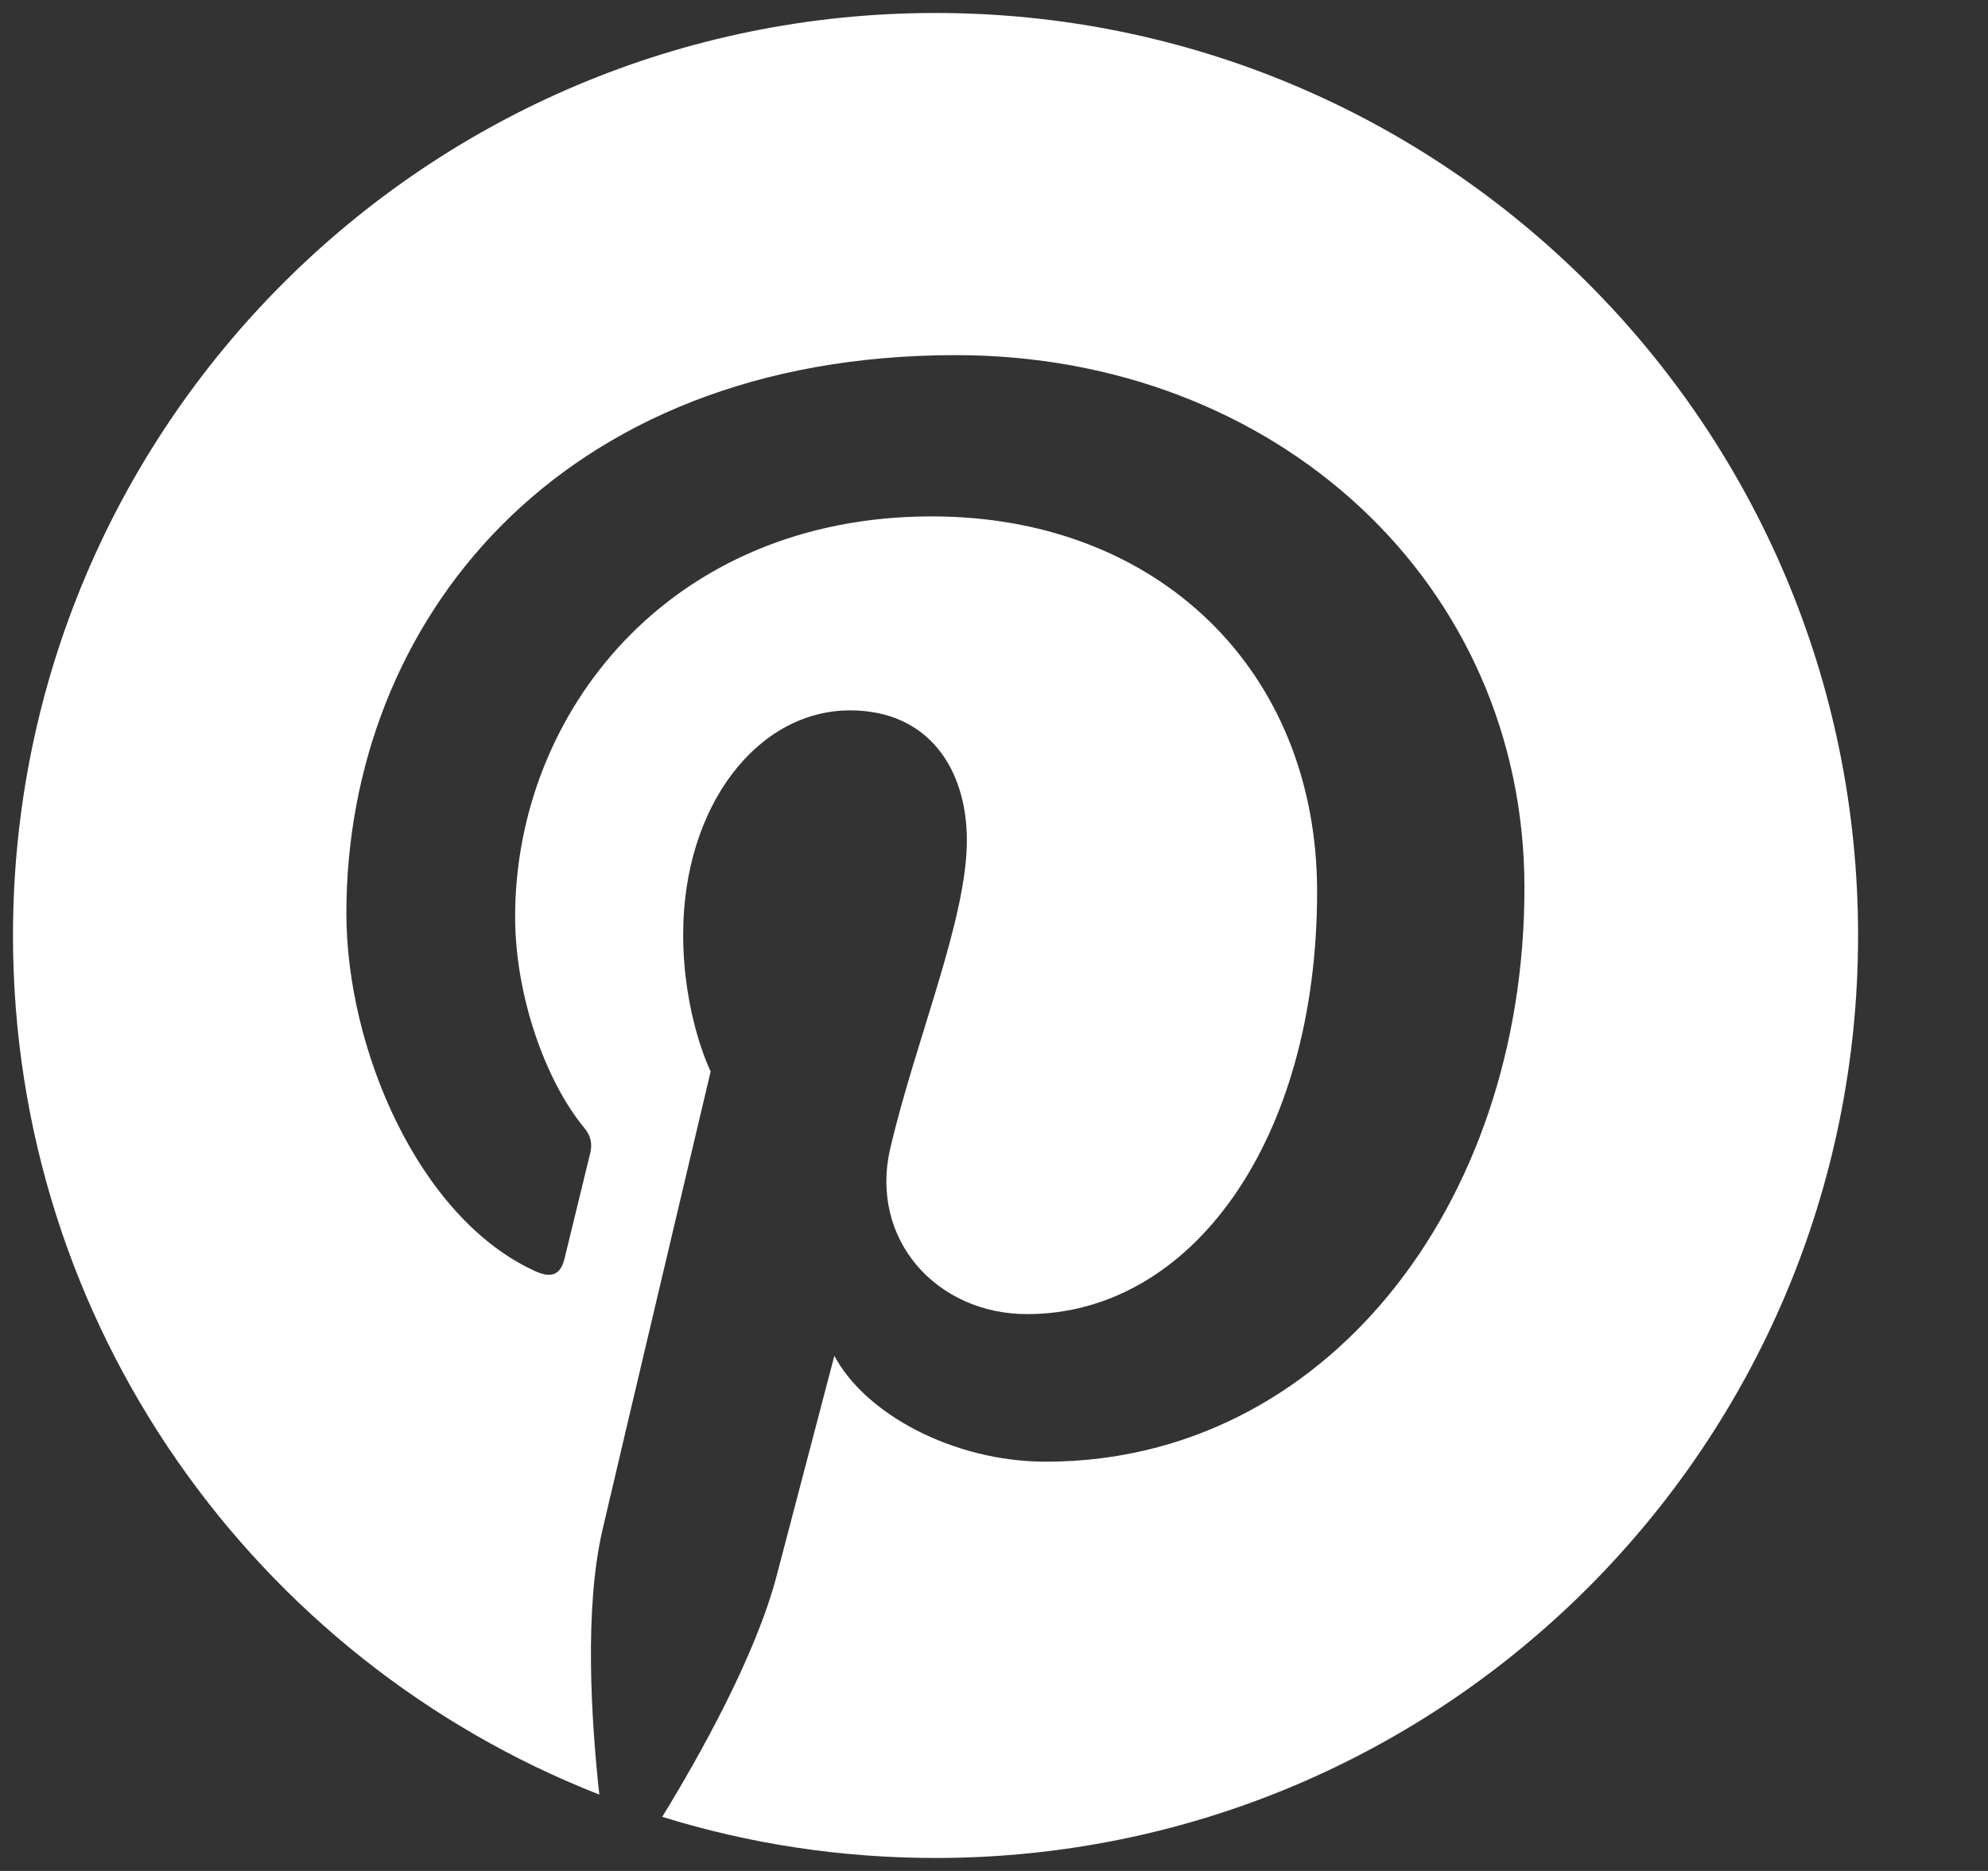 <?xml version="1.0" encoding="utf-8"?>
<!-- Generator: Adobe Illustrator 15.0.2, SVG Export Plug-In . SVG Version: 6.00 Build 0)  -->
<!DOCTYPE svg PUBLIC "-//W3C//DTD SVG 1.1//EN" "http://www.w3.org/Graphics/SVG/1.1/DTD/svg11.dtd">
<svg version="1.1" id="Layer_1" xmlns="http://www.w3.org/2000/svg" xmlns:xlink="http://www.w3.org/1999/xlink" x="0px" y="0px"
	 width="17px" height="16px" viewBox="0 0 17 16" enable-background="new 0 0 17 16" xml:space="preserve">
<rect x="0" y="0" width="17" height="16" fill="#333333" stroke="none"/>
<g>
	<path fill="#FFFFFF" d="M8,0.111C3.643,0.111,0.111,3.643,0.111,8c0,3.342,2.08,6.197,5.014,7.347
		c-0.068-0.624-0.131-1.581,0.027-2.264c0.143-0.615,0.925-3.92,0.925-3.92S5.842,8.69,5.842,7.991c0-1.098,0.635-1.916,1.427-1.916
		c0.673,0,0.999,0.504,0.999,1.111c0,0.676-0.432,1.689-0.653,2.626c-0.187,0.785,0.394,1.426,1.168,1.426
		c1.402,0,2.48-1.479,2.48-3.613c0-1.888-1.358-3.209-3.295-3.209c-2.245,0-3.563,1.683-3.563,3.423
		c0,0.679,0.262,1.406,0.587,1.801c0.065,0.077,0.074,0.146,0.054,0.226c-0.06,0.25-0.192,0.785-0.218,0.895
		c-0.035,0.145-0.115,0.175-0.264,0.104C3.578,10.407,2.962,8.968,2.962,7.81c0-2.488,1.808-4.773,5.211-4.773
		c2.737,0,4.863,1.949,4.863,4.556c0,2.72-1.714,4.907-4.092,4.907c-0.8,0-1.552-0.416-1.809-0.906c0,0-0.395,1.507-0.492,1.875
		c-0.178,0.686-0.659,1.545-0.98,2.068C6.402,15.767,7.188,15.889,8,15.889c4.357,0,7.889-3.531,7.889-7.889S12.357,0.111,8,0.111"
		/>
</g>
</svg>
